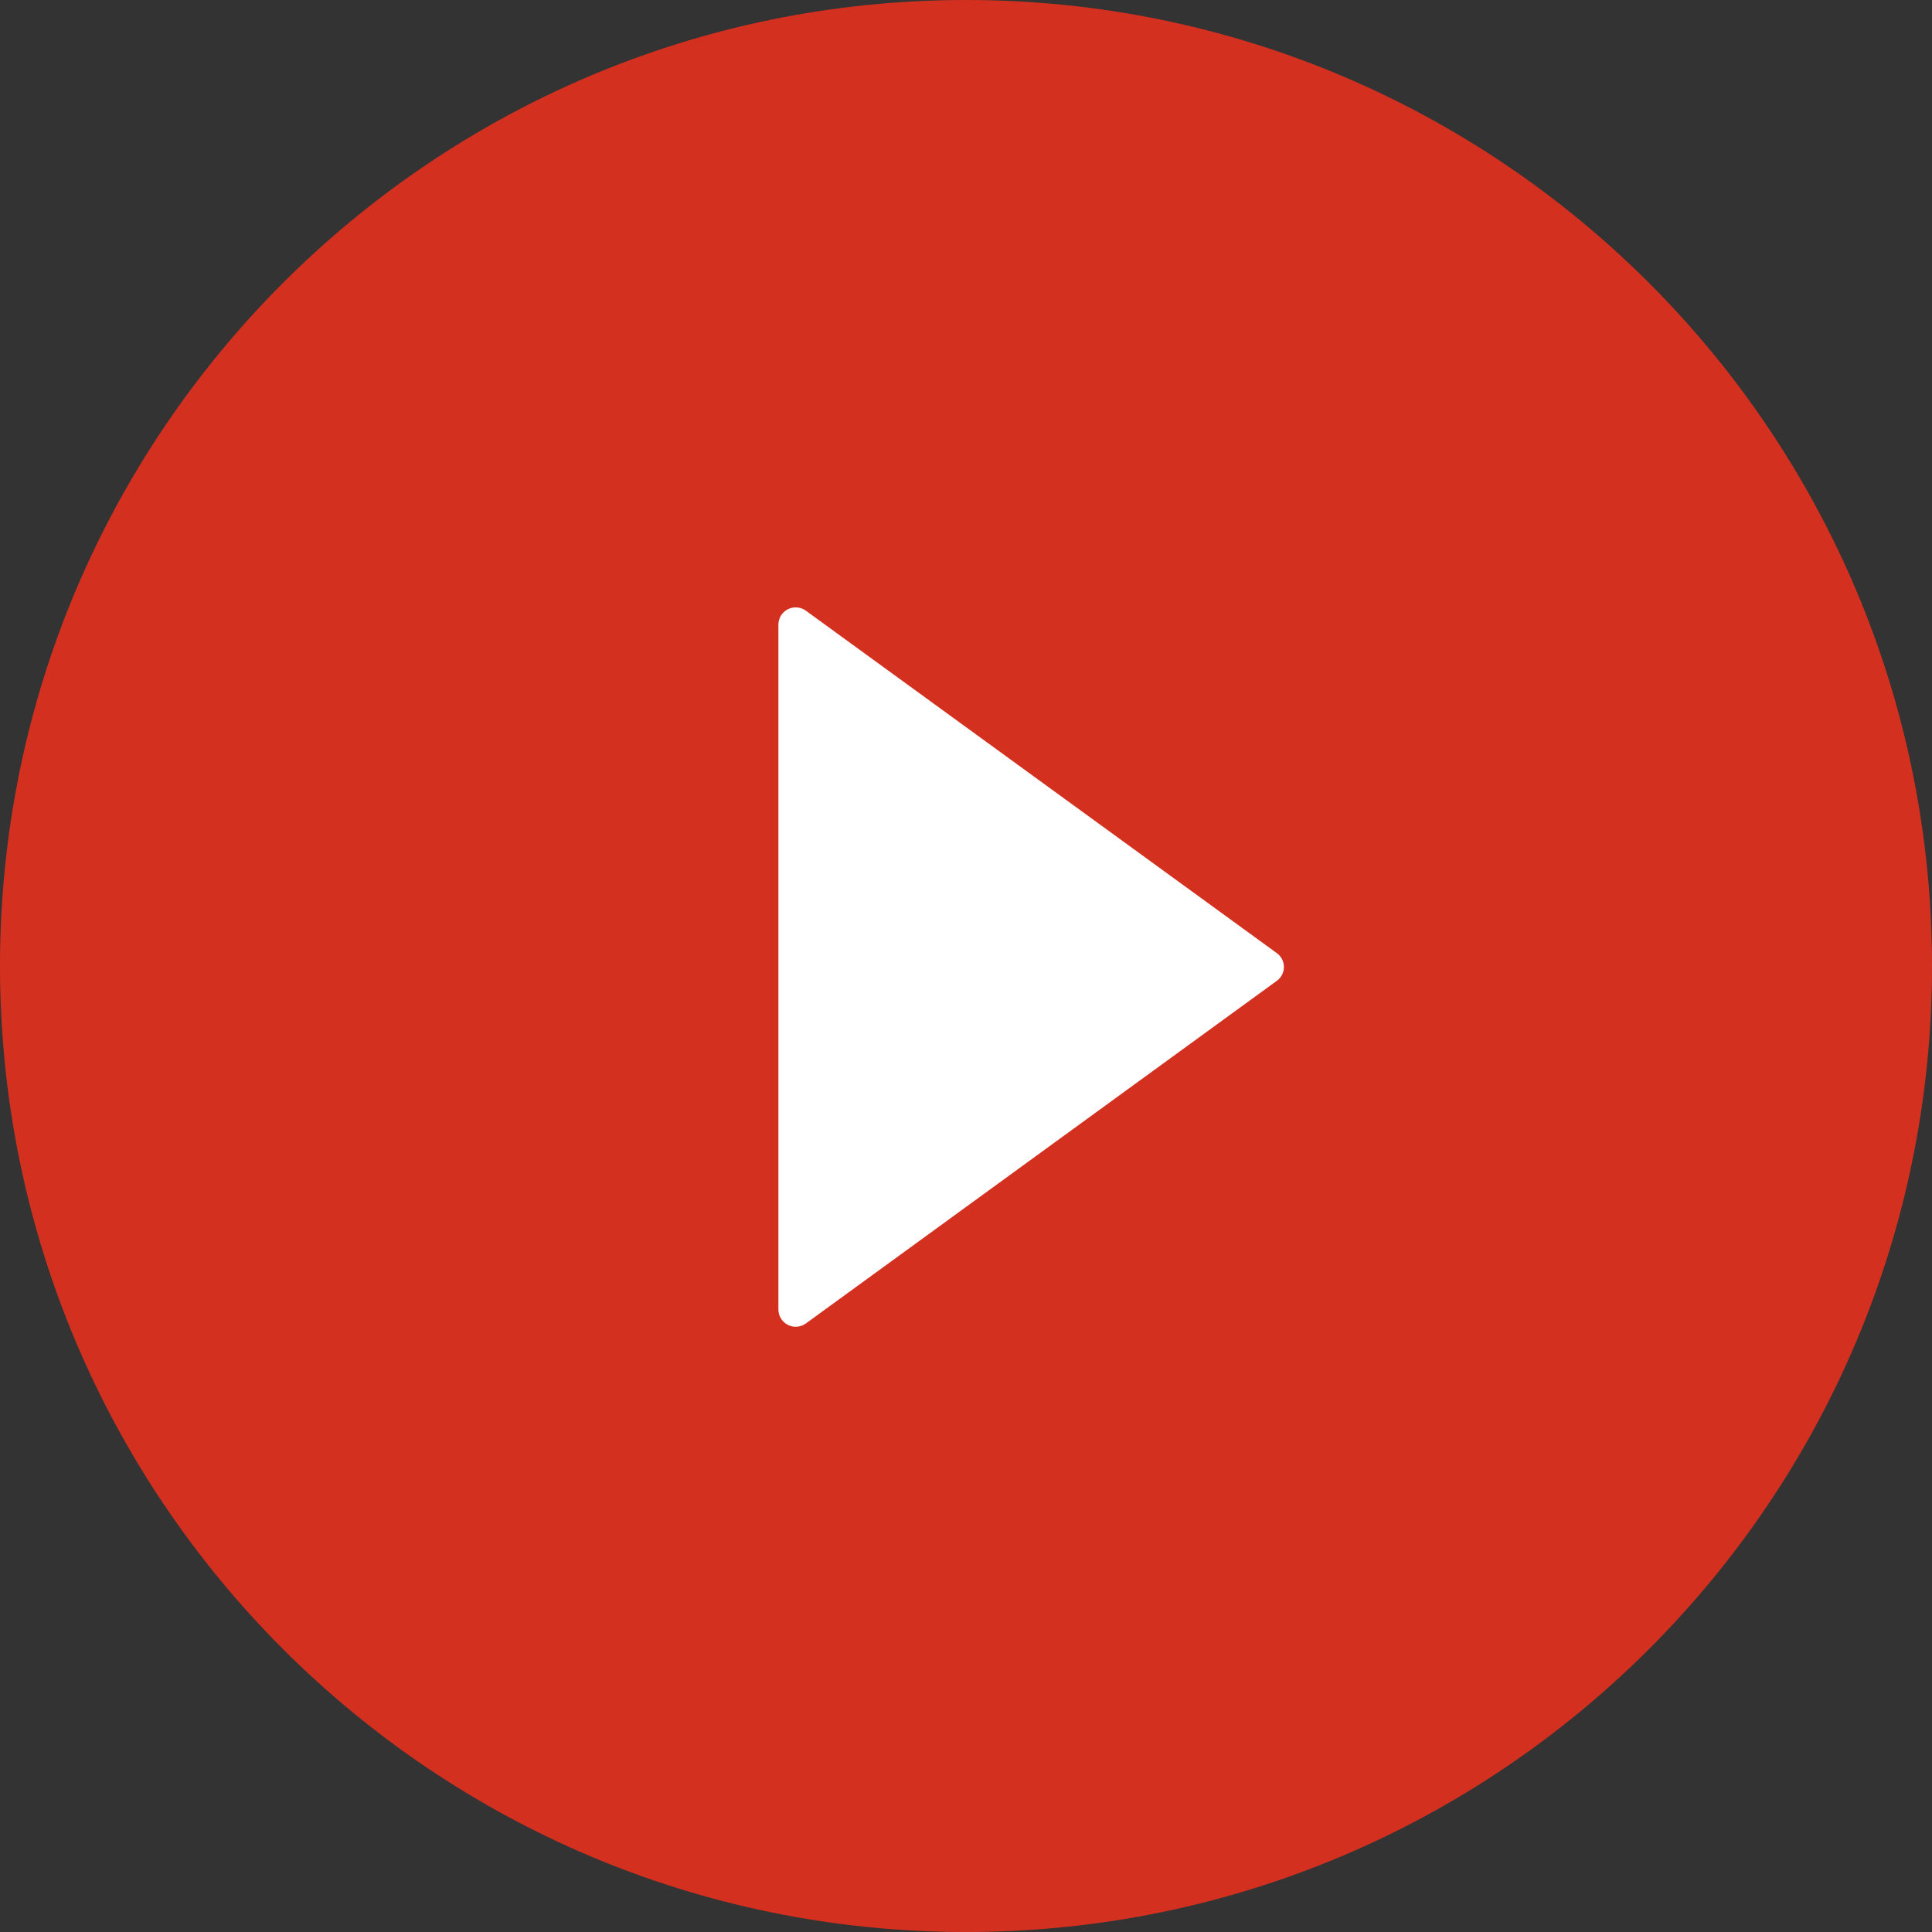 <svg width="60" height="60" viewBox="0 0 60 60" fill="none" xmlns="http://www.w3.org/2000/svg">
<rect x="0" y="0" width="60" height="60" fill="#333333" stroke="none"/>
<rect x="18" y="16" width="27" height="27" fill="white"/>
<path d="M30 0C13.433 0 0 13.433 0 30C0 46.567 13.433 60 30 60C46.567 60 60 46.567 60 30C60 13.433 46.567 0 30 0ZM39.65 30.462L25.025 41.103C24.944 41.16 24.85 41.195 24.751 41.202C24.653 41.209 24.554 41.19 24.466 41.145C24.379 41.1 24.305 41.031 24.253 40.947C24.202 40.863 24.174 40.766 24.174 40.667V19.4C24.174 19.301 24.201 19.203 24.252 19.119C24.304 19.035 24.378 18.966 24.466 18.921C24.554 18.876 24.653 18.856 24.751 18.864C24.85 18.871 24.945 18.906 25.025 18.964L39.65 29.598C39.719 29.647 39.775 29.712 39.814 29.787C39.853 29.862 39.873 29.945 39.873 30.03C39.873 30.115 39.853 30.198 39.814 30.273C39.775 30.349 39.719 30.413 39.65 30.462Z" fill="#D43020"/>
</svg>
